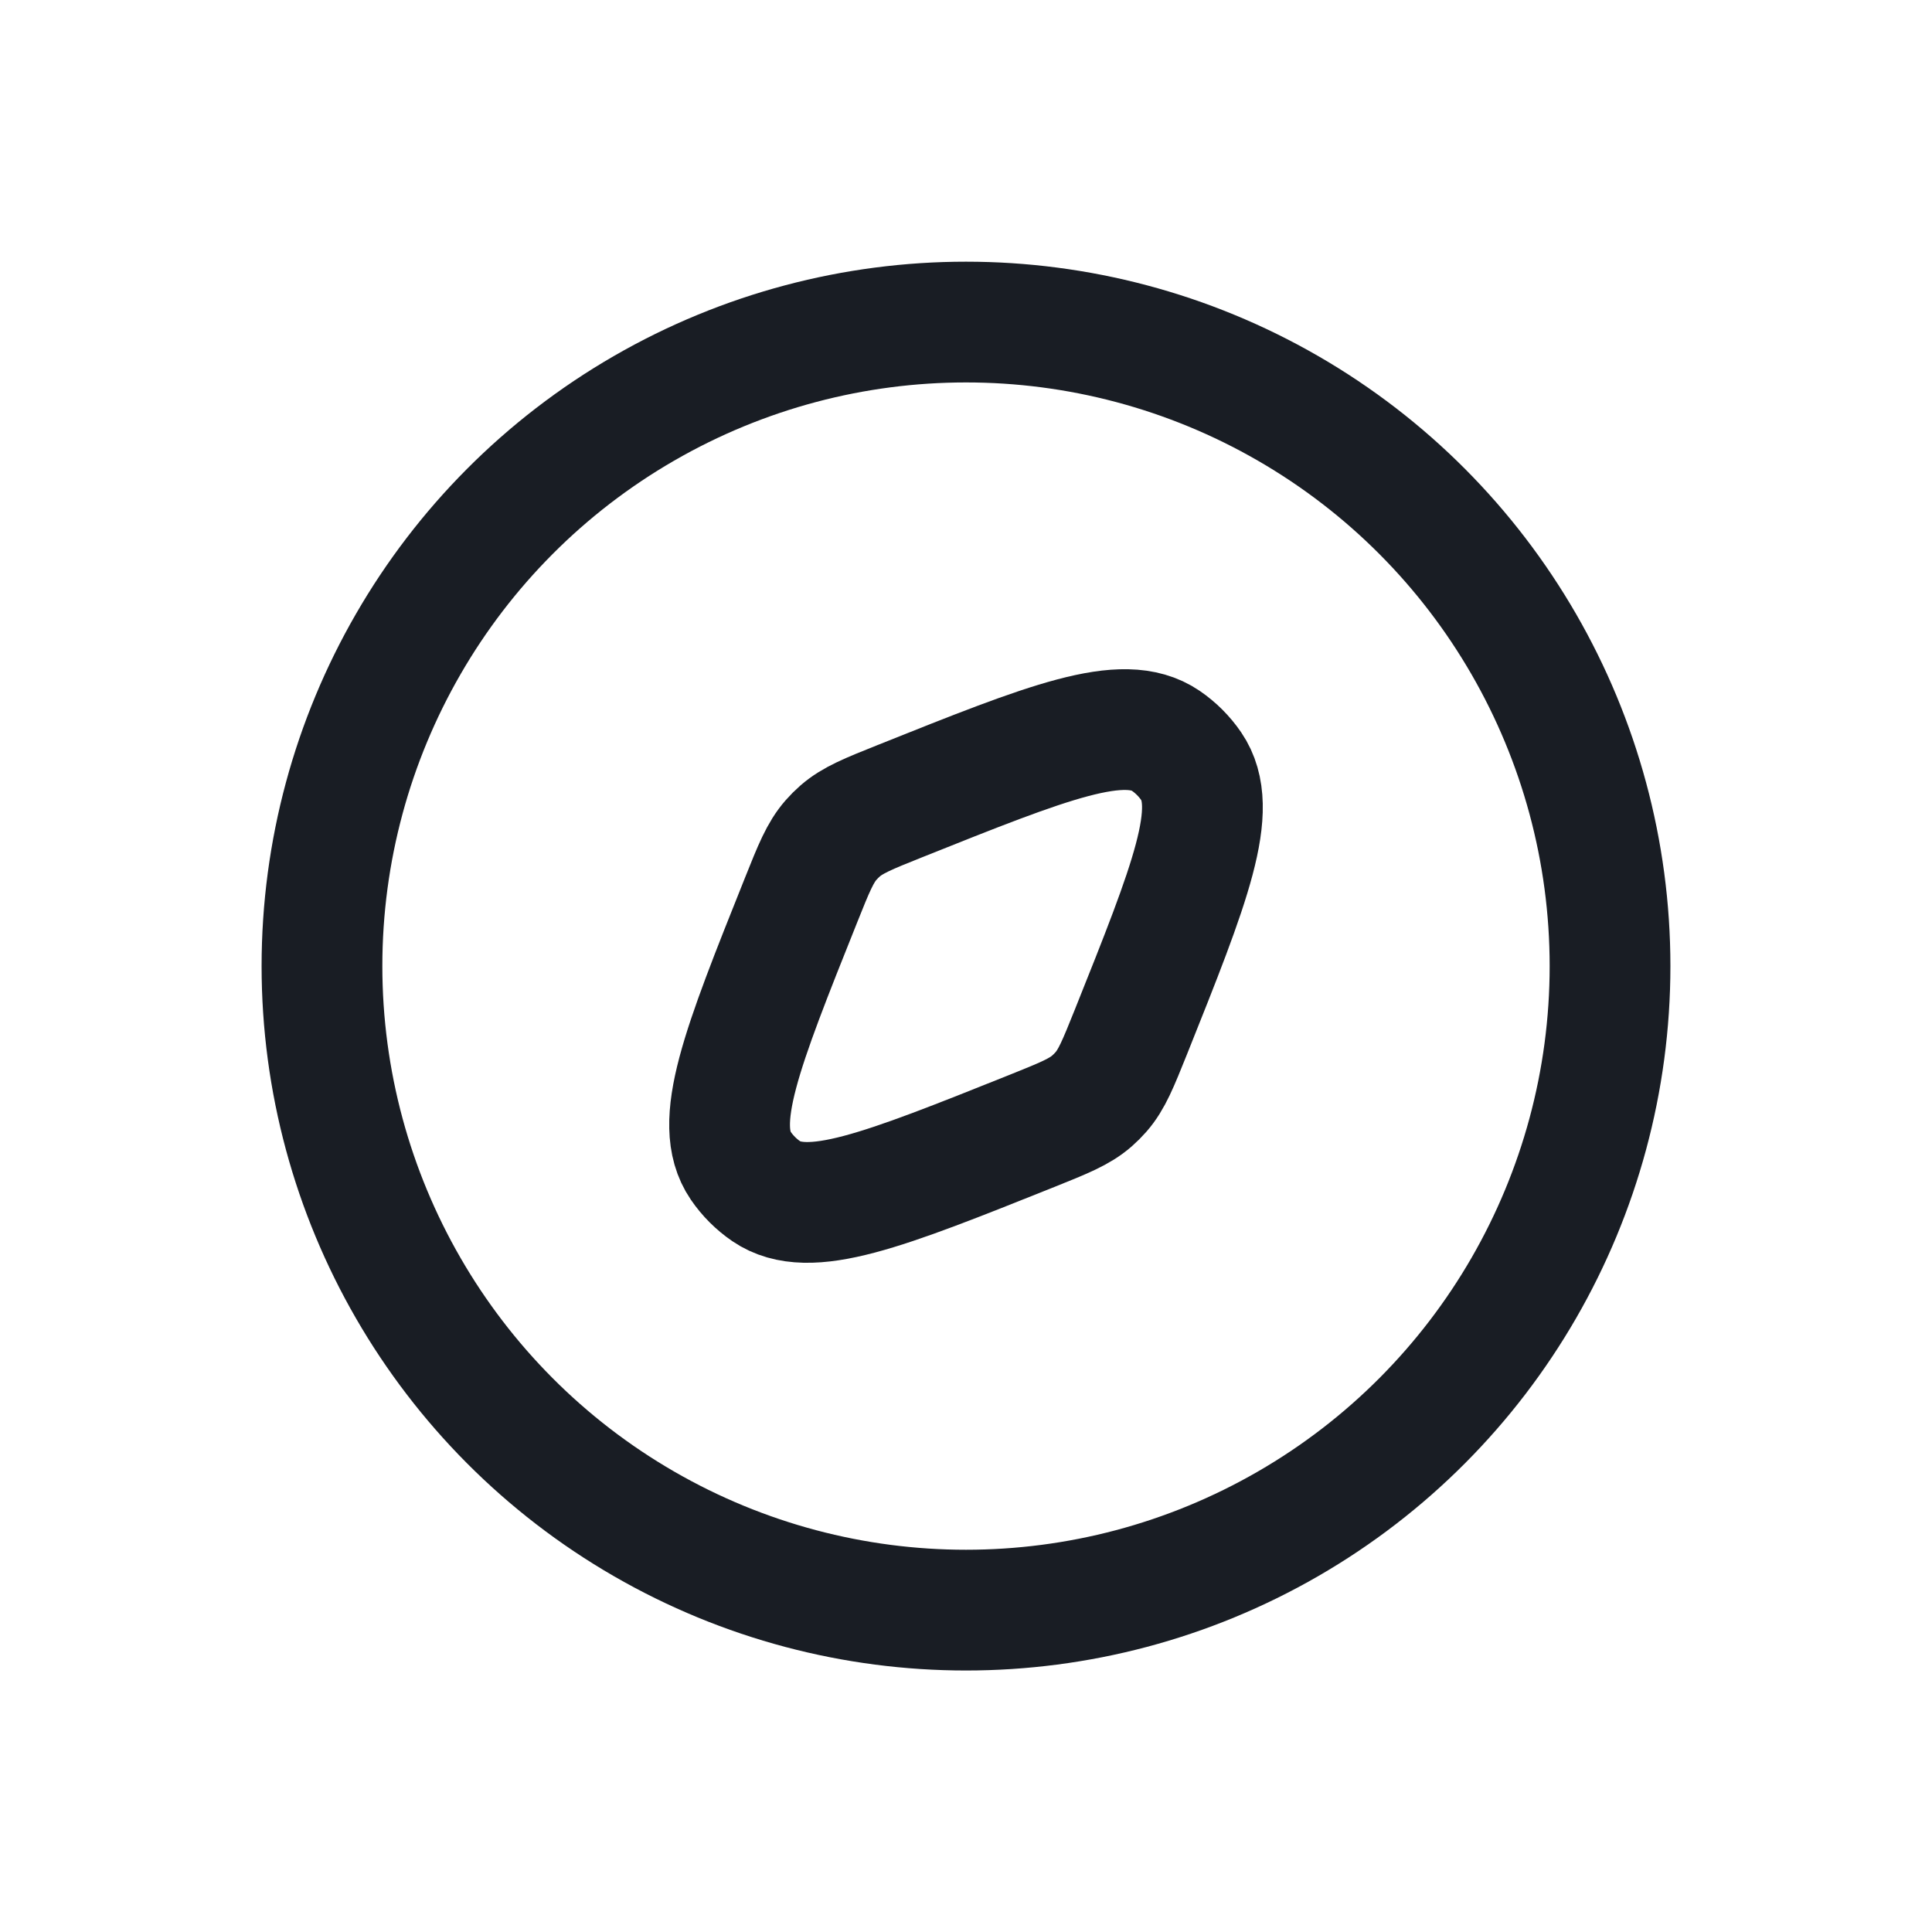 <svg width="20" height="20" viewBox="0 0 20 20" fill="none" xmlns="http://www.w3.org/2000/svg">
<path d="M10.683 11.707C9.143 12.323 8.373 12.631 7.933 12.332C7.829 12.261 7.739 12.171 7.668 12.067C7.369 11.627 7.677 10.857 8.293 9.317C8.424 8.989 8.49 8.825 8.603 8.696C8.632 8.663 8.663 8.632 8.696 8.603C8.825 8.49 8.989 8.424 9.317 8.293C10.857 7.677 11.627 7.369 12.067 7.668C12.171 7.739 12.261 7.829 12.332 7.933C12.631 8.373 12.323 9.143 11.707 10.683C11.575 11.011 11.51 11.175 11.397 11.304C11.368 11.337 11.337 11.368 11.304 11.397C11.175 11.51 11.011 11.575 10.683 11.707Z" stroke="#191D24" stroke-width="1.25"/>
<circle cx="10" cy="10.001" r="6.667" stroke="#191D24" stroke-width="1.25"/>
</svg>
